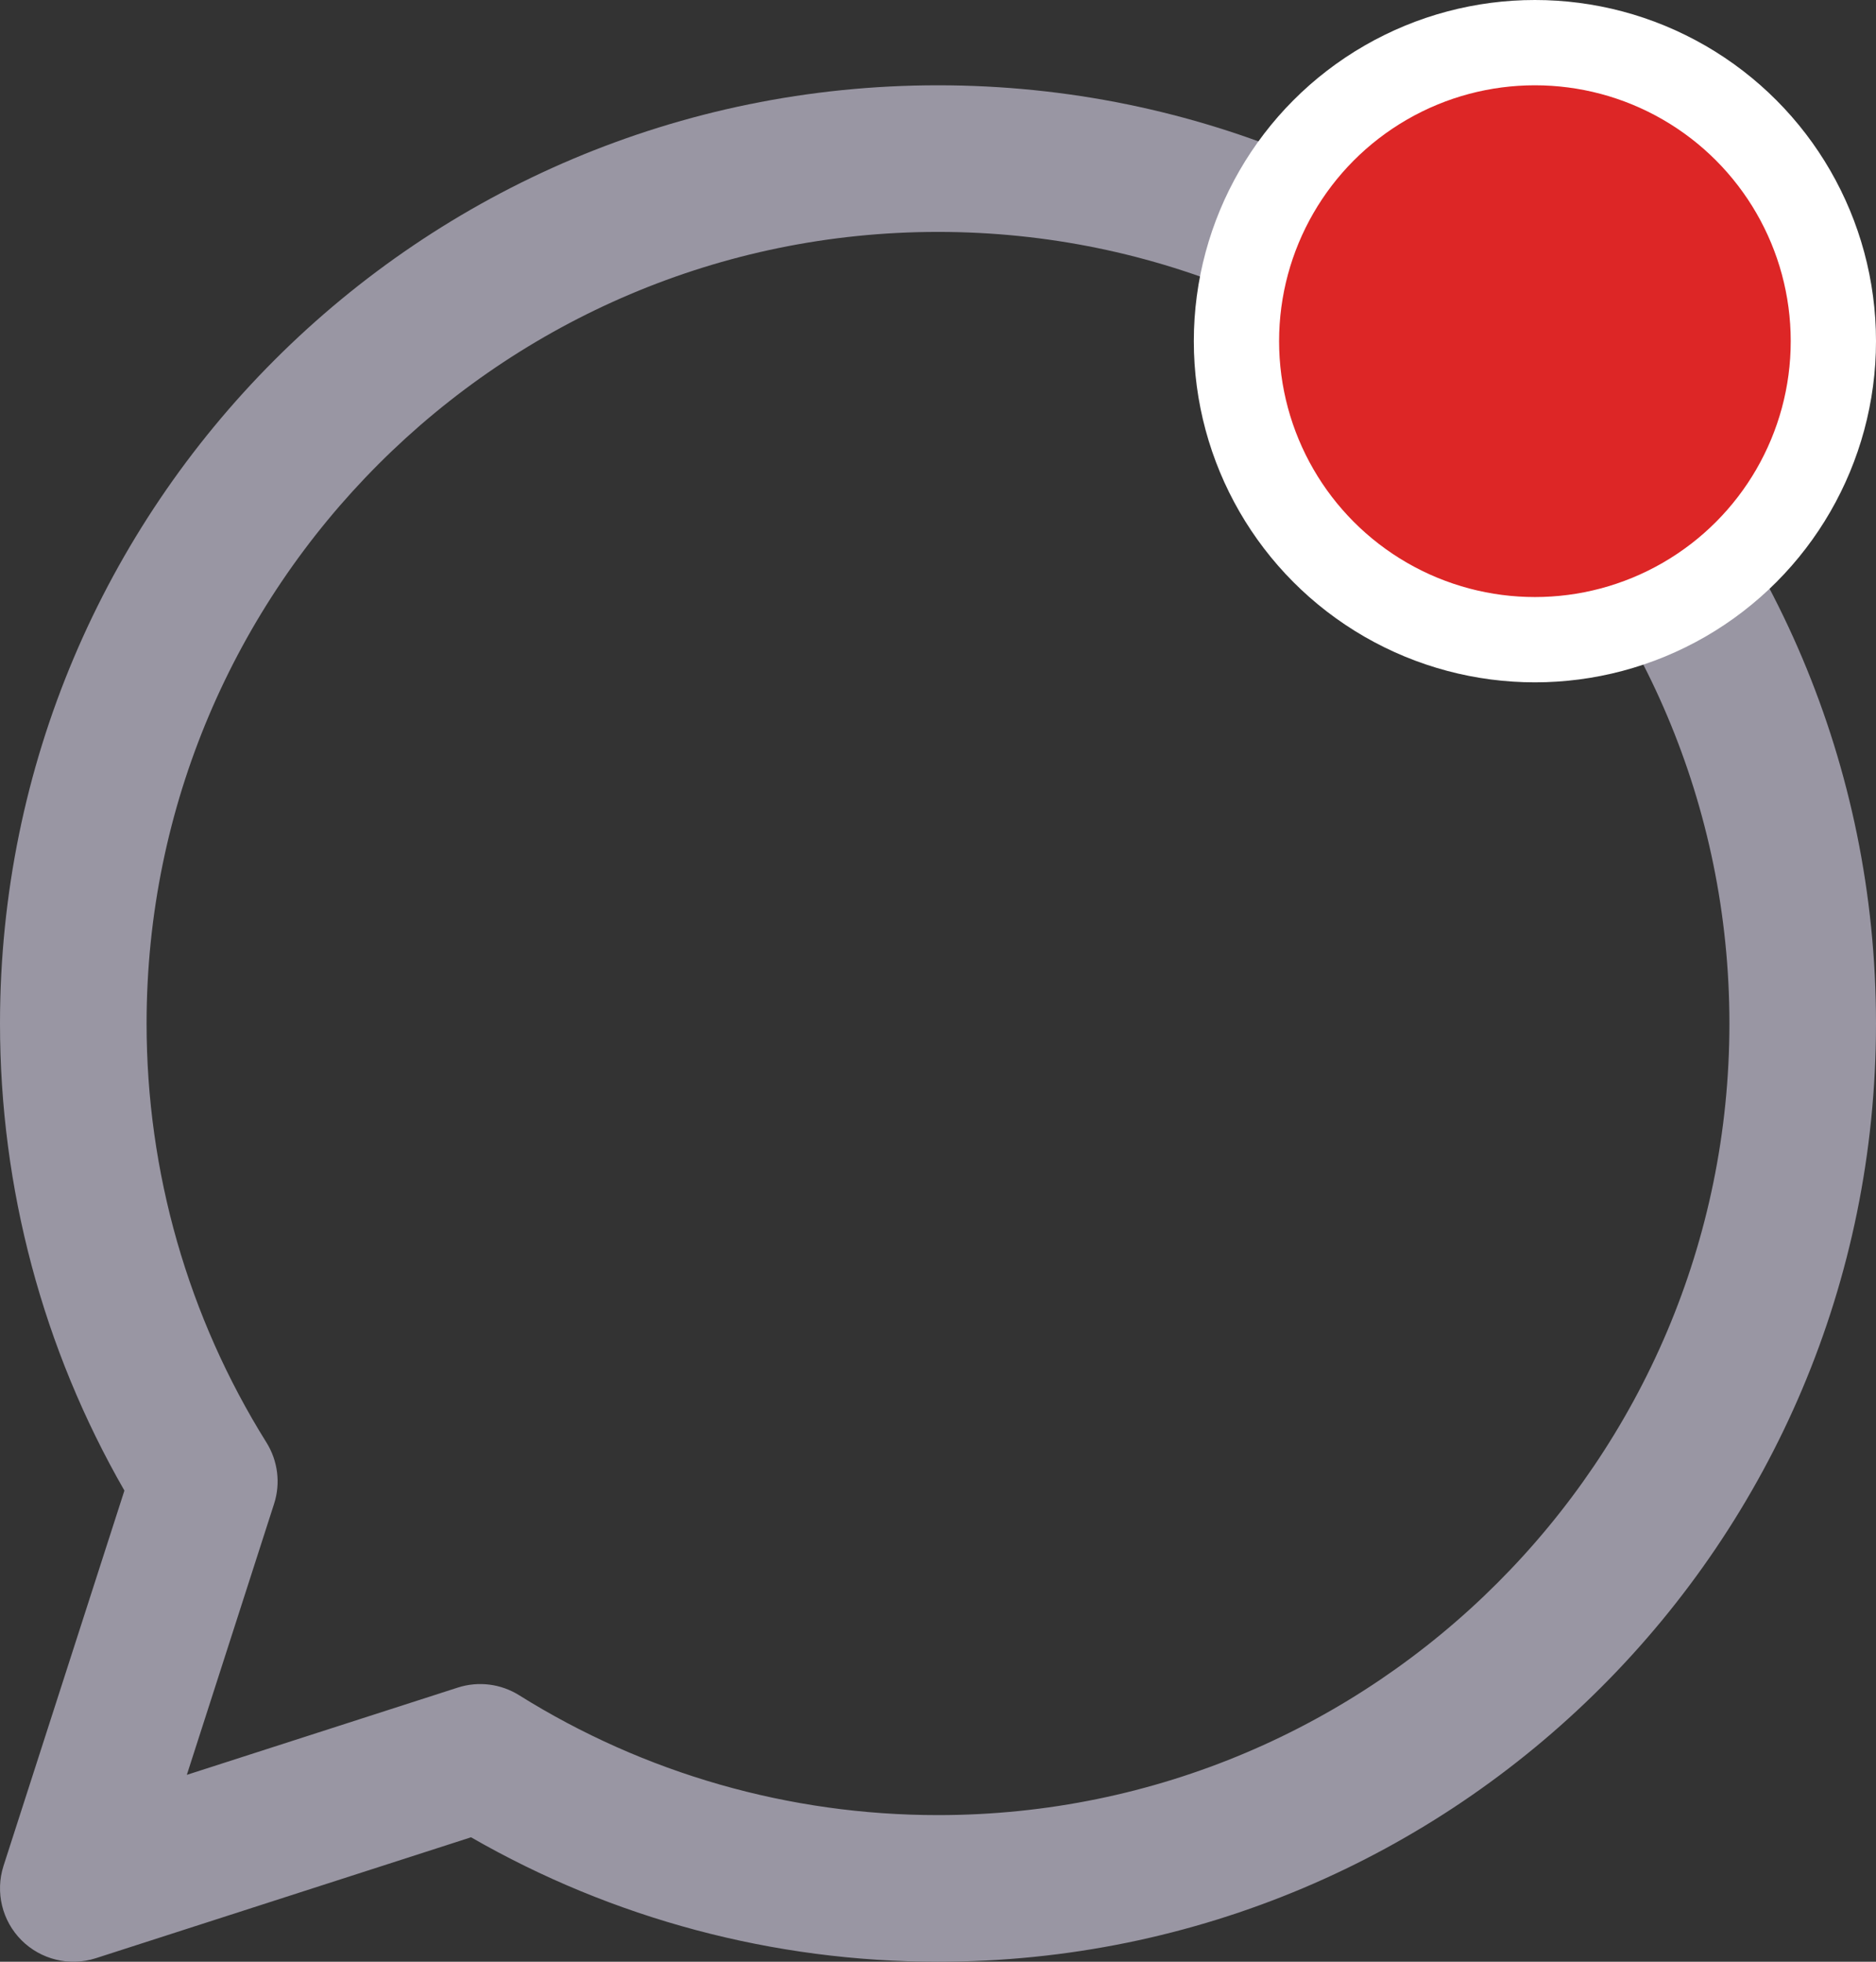 <svg width="22" height="23" viewBox="0 0 22 23" fill="none" xmlns="http://www.w3.org/2000/svg">
<rect x="0" y="0" width="22" height="23" fill="#333333" stroke="none"/>
<path d="M11 1C4.921 1 0 5.92 0 12C0 13.929 0.503 15.814 1.459 17.476L0.041 21.877C-0.057 22.184 0.024 22.52 0.252 22.748C0.478 22.974 0.813 23.058 1.123 22.959L5.524 21.541C7.186 22.497 9.071 23 11 23C17.079 23 22 18.08 22 12C22 5.921 17.08 1 11 1ZM11 21.281C9.257 21.281 7.558 20.795 6.087 19.875C5.876 19.743 5.613 19.707 5.368 19.786L2.191 20.809L3.214 17.632C3.292 17.391 3.259 17.128 3.125 16.913C2.205 15.441 1.719 13.743 1.719 12C1.719 6.882 5.882 2.719 11 2.719C16.118 2.719 20.281 6.882 20.281 12C20.281 17.118 16.118 21.281 11 21.281Z" fill="#9996A3"/>
<circle cx="18" cy="4" r="3.5" fill="#DD2626" stroke="white"/>
</svg>
